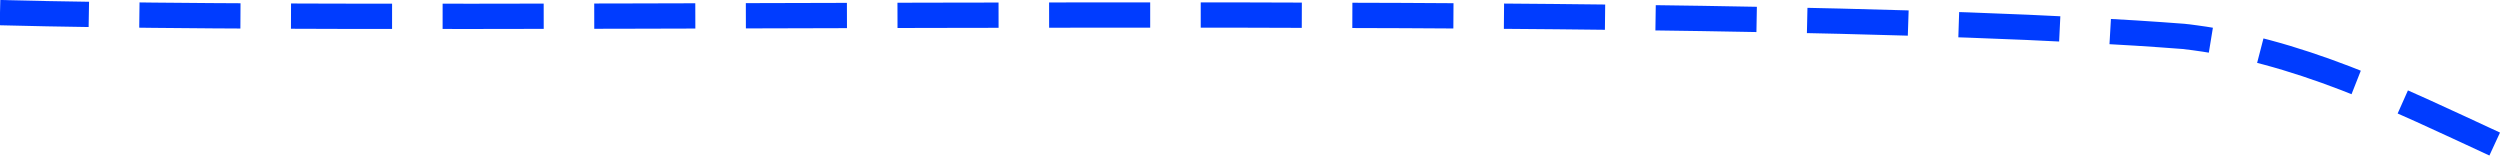 <svg id="Слой_1" data-name="Слой 1" xmlns="http://www.w3.org/2000/svg" width="197.86" height="12.31" viewBox="0 0 197.86 12.31">
  <title>line-users</title>
  <path d="M197.44,11.4c-7.63-3.52-15.63-7.52-24.63-8.52C133.81-.12,38.13,2,0,1" fill="none" stroke="#003cff" stroke-width="2" stroke-dasharray="8 4"/>
</svg>
